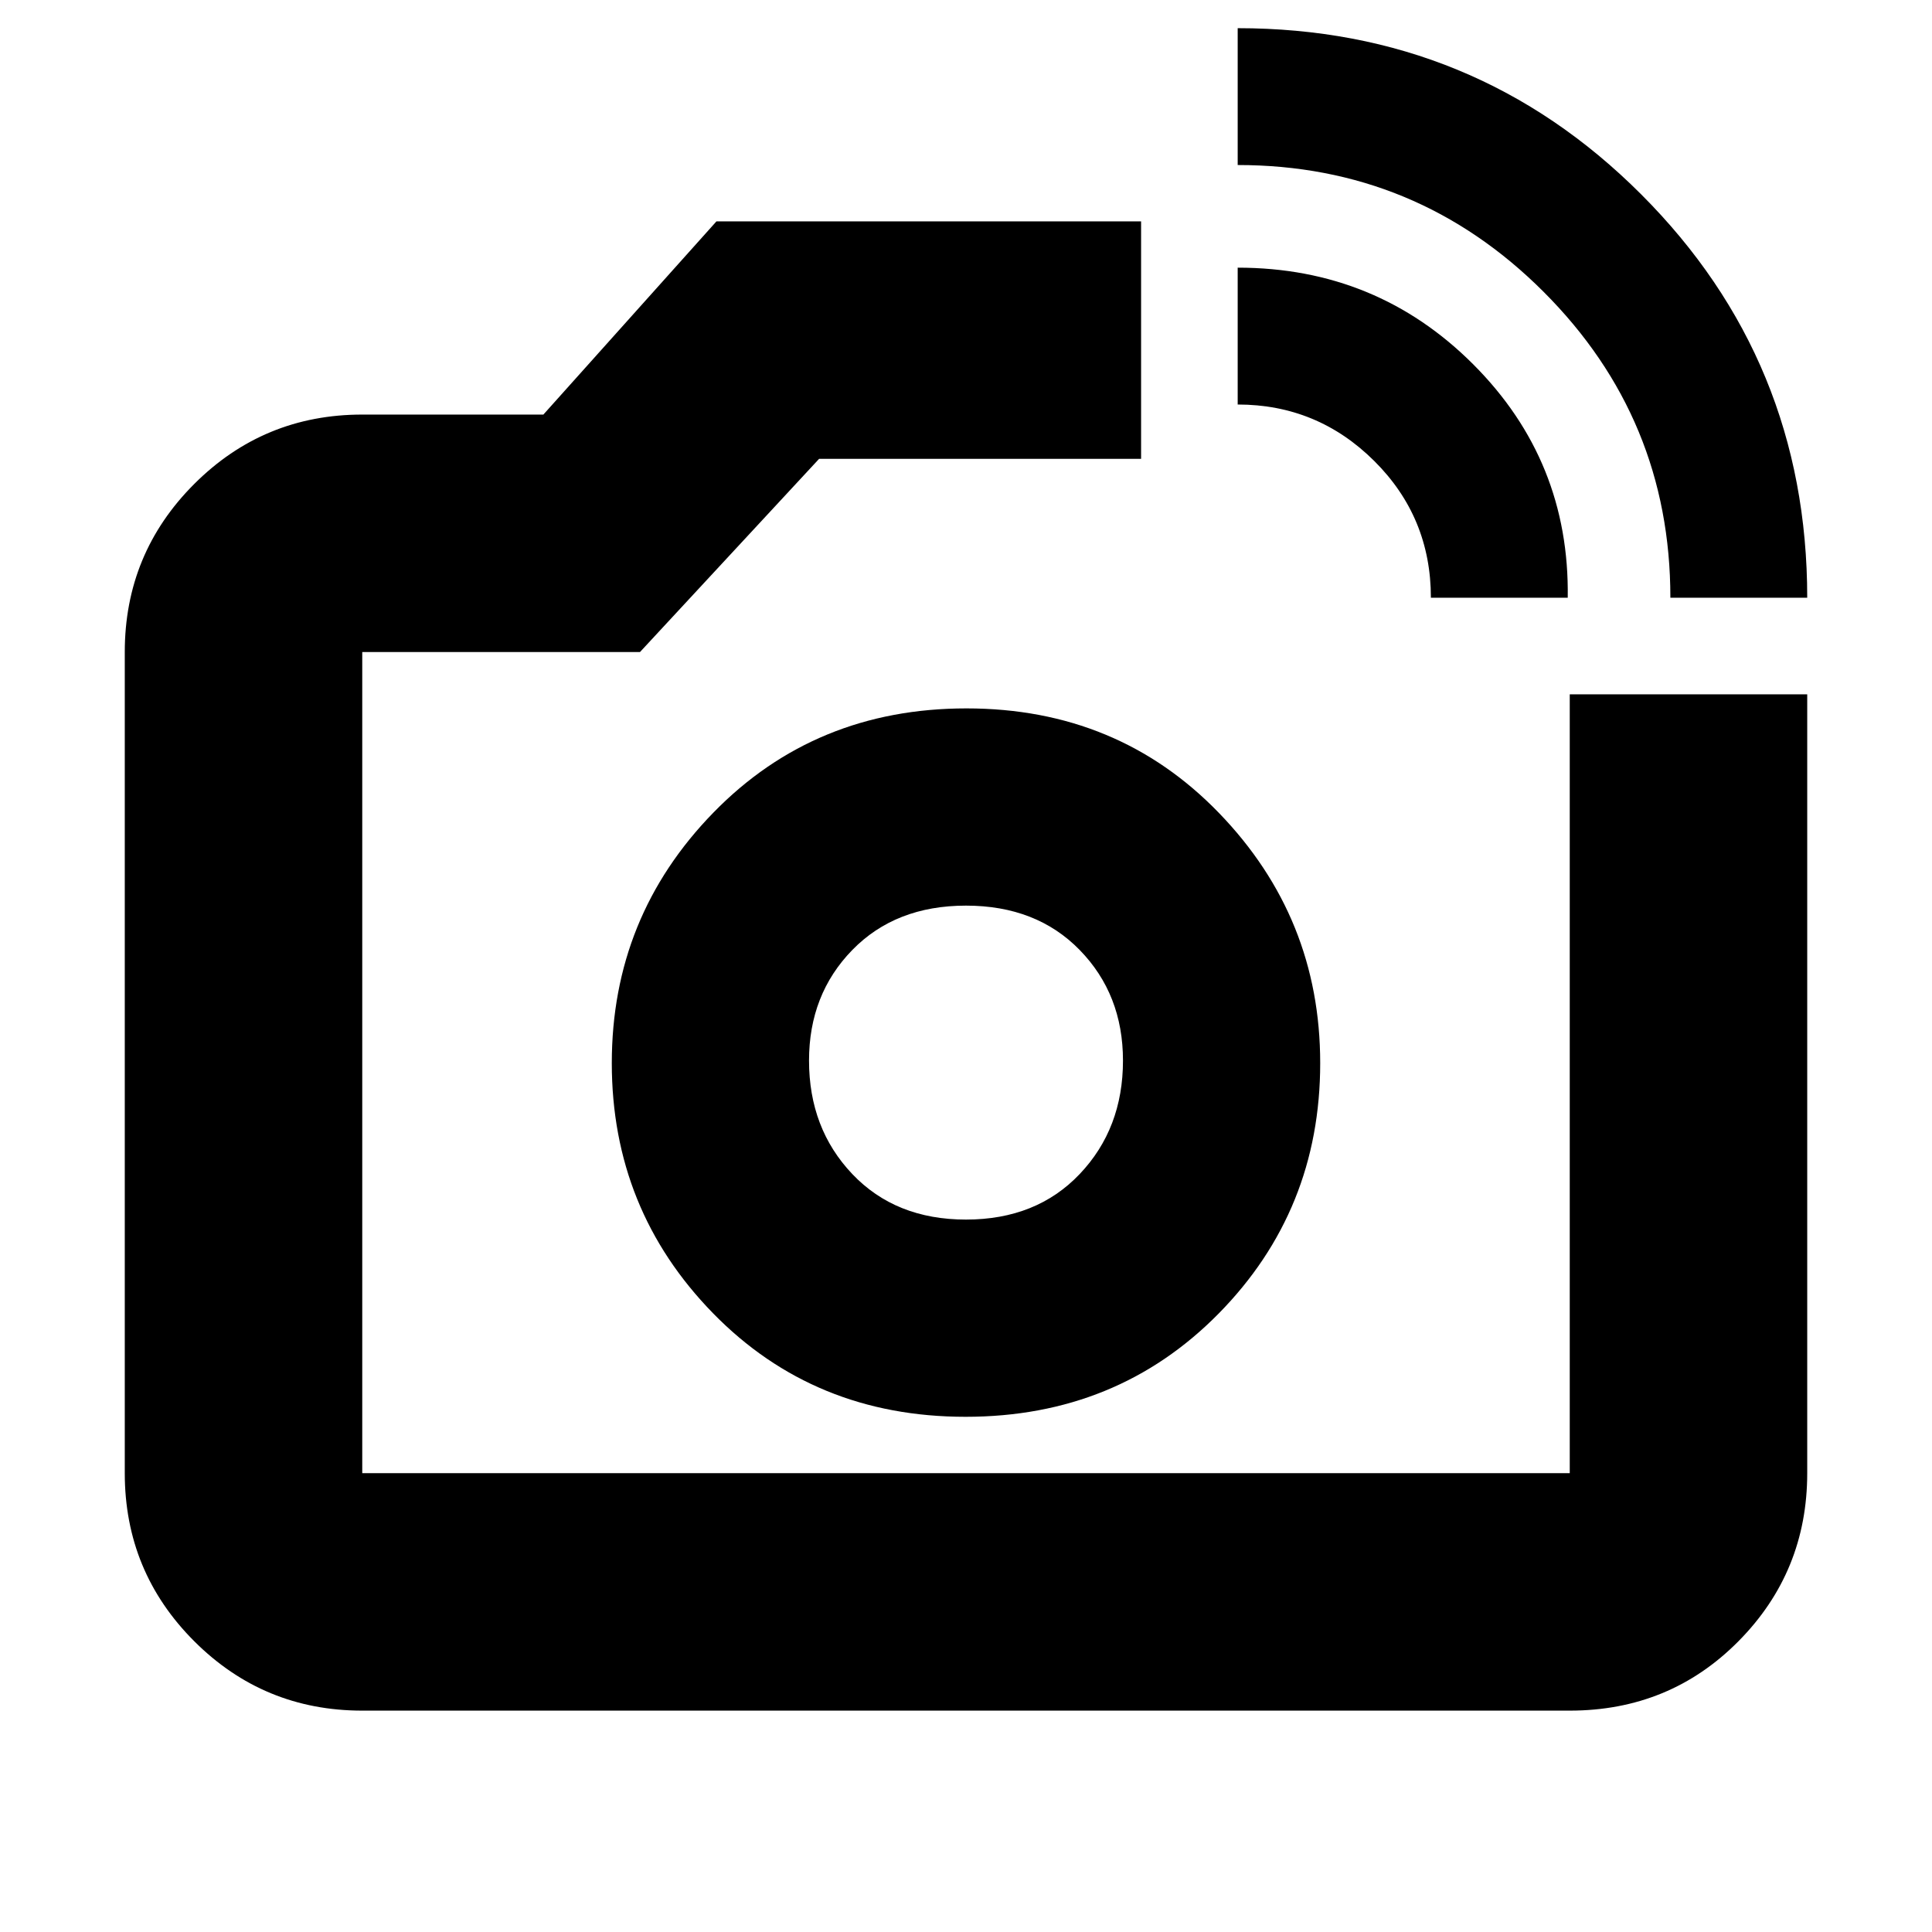 <svg xmlns="http://www.w3.org/2000/svg" height="20" viewBox="0 -960 960 960" width="20"><path d="M480-433Zm350-230q0-89-63-152t-152-63v-68q117.92 0 200.46 82.54T898-663h-68Zm-119 0q0-40-28.2-68T615-759v-68q69 0 117 48t47 116h-68ZM180-110q-49 0-83.5-34.5T62-228v-408q0-49 34.5-83.5T180-754h90l86-96h211v118H407l-89 96H180v408h600v-387h118v387q0 49-34.15 83.5T780-110H180Zm299.76-146q75.24 0 125.74-51.26 50.5-51.27 50.5-124.5Q656-504 605.74-556q-50.27-52-125.5-52-75.24 0-125.74 51.76-50.5 51.77-50.5 124.5 0 72.74 50.26 124.24 50.27 51.5 125.5 51.5Zm.24-98q-35 0-56.5-22.63T402-433q0-32.9 21.5-54.95Q445-510 480-510t56.5 22.05Q558-465.9 558-433q0 33.74-21.5 56.37Q515-354 480-354Z"/></svg>